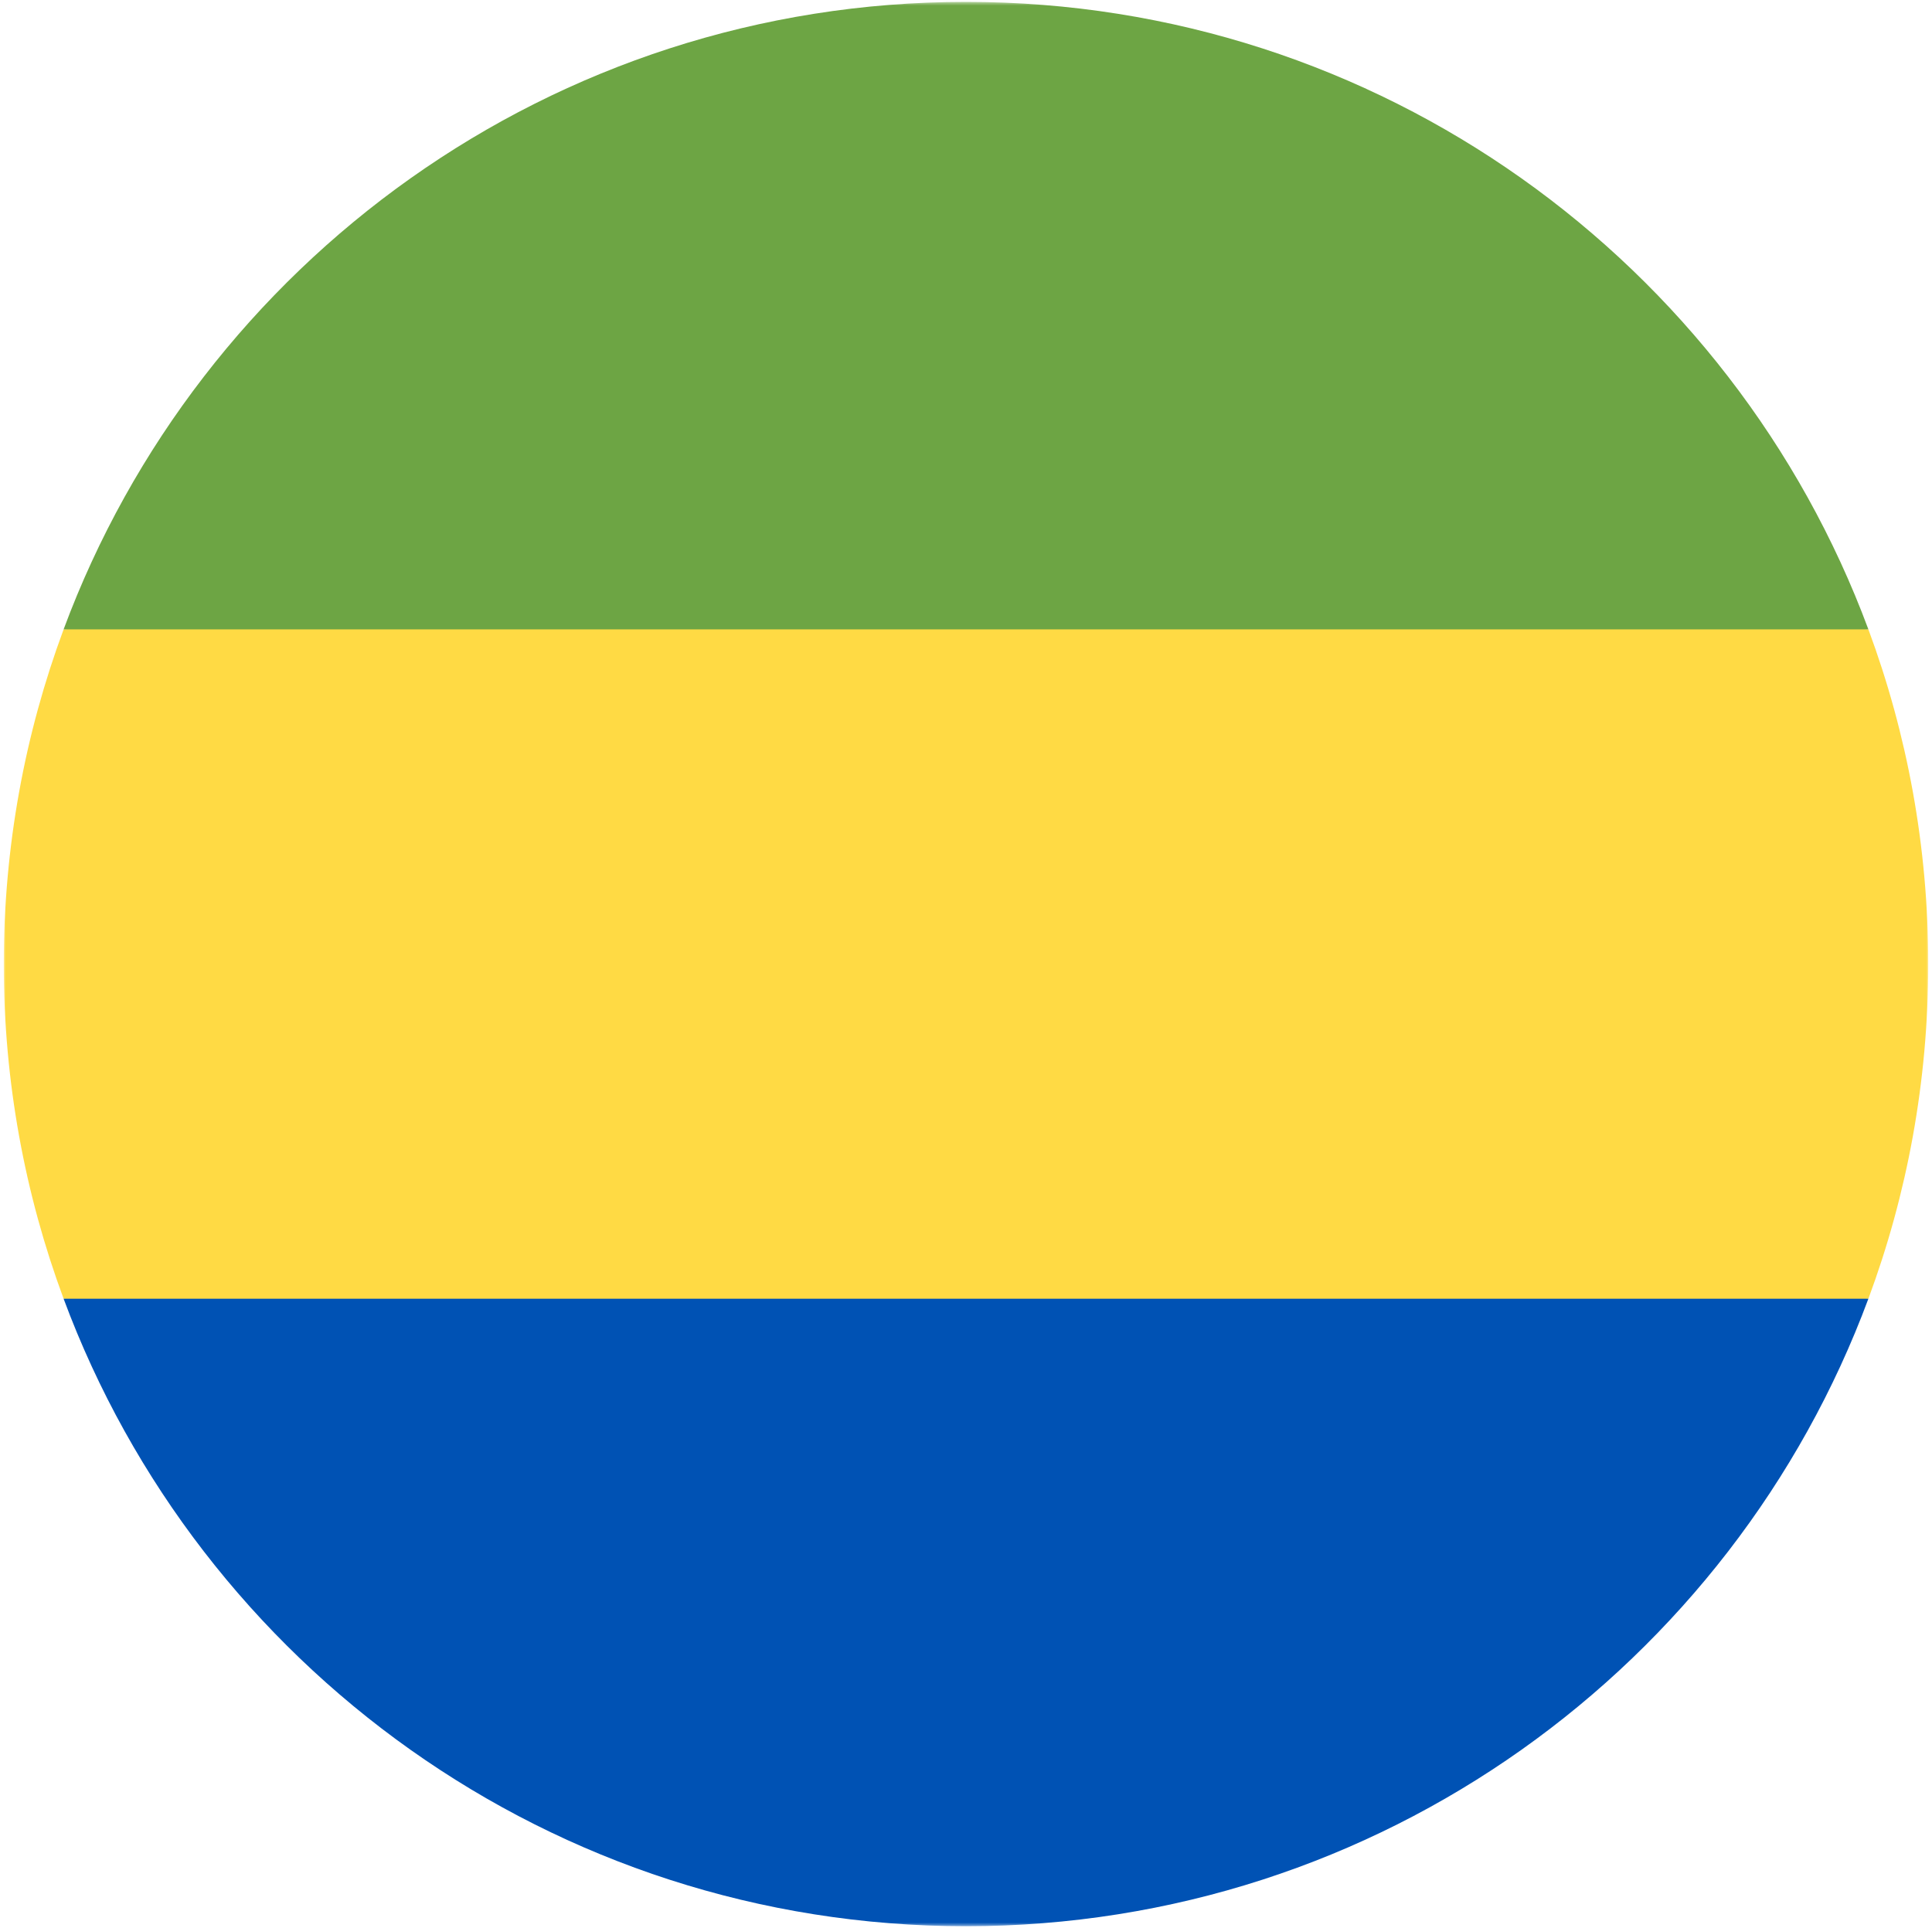 <svg width="514" height="513" fill="none" xmlns="http://www.w3.org/2000/svg"><mask id="a" style="mask-type:luminance" maskUnits="userSpaceOnUse" x="1" y="0" width="512" height="513"><path d="M513 .5H1v512h512V.5z" fill="#fff"/></mask><g mask="url(#a)"><path d="M497.077 345.542C507.368 317.81 513 287.813 513 256.499c0-31.314-5.632-61.309-15.923-89.043L257 145.195 16.923 167.456C6.633 195.19 1 225.185 1 256.499c0 31.314 5.633 61.311 15.923 89.043L257 367.803l240.077-22.261z" fill="#FFDA44"/><path d="M257 512.5c110.07 0 203.906-69.472 240.076-166.957H16.922C53.094 443.028 146.928 512.5 257 512.5z" fill="#0052B4"/><path d="M257 .5C146.928.5 53.094 69.972 16.922 167.457h480.155C460.906 69.972 367.07.5 257 .5z" fill="#6DA544"/></g></svg>